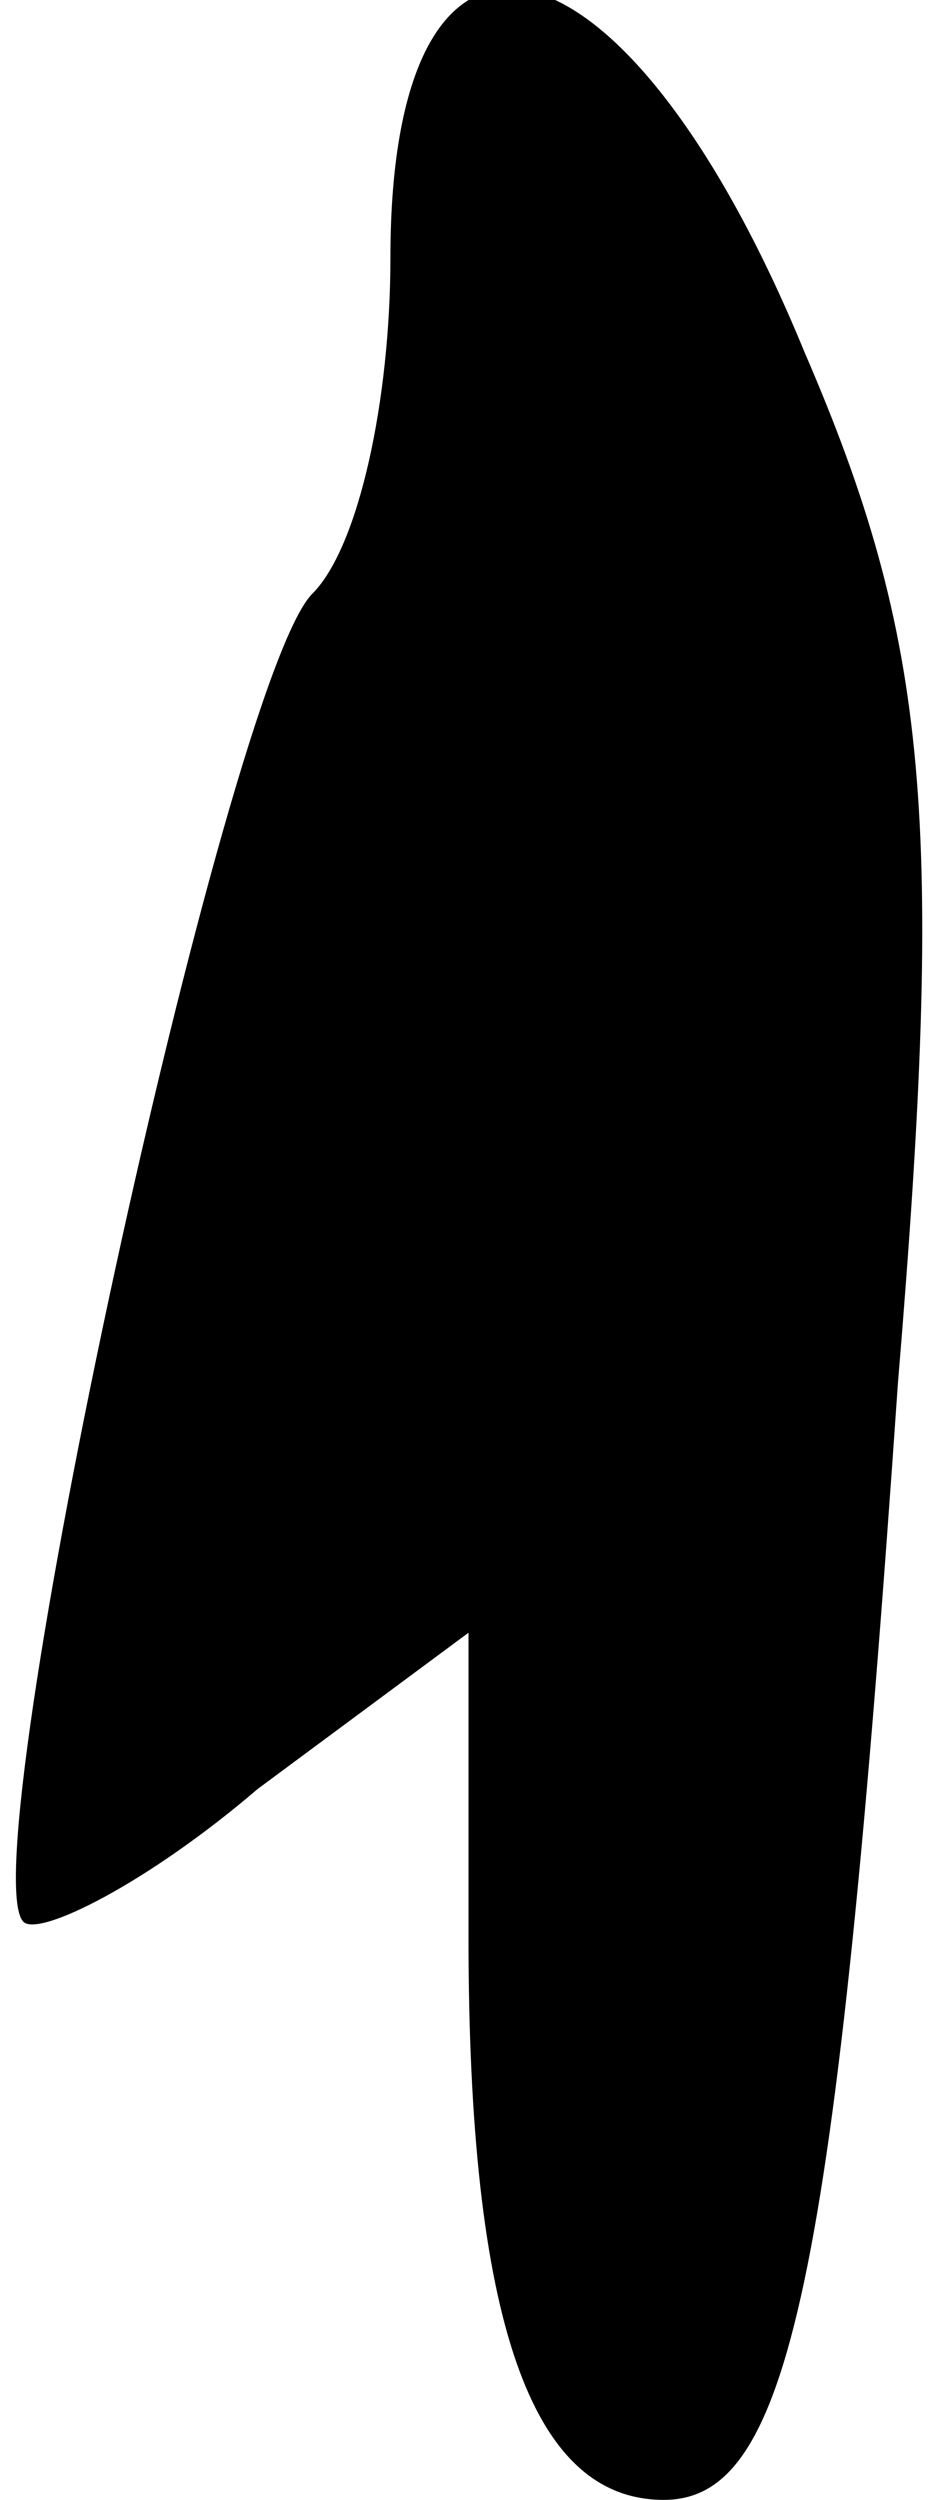 <?xml version="1.0" standalone="no"?>
<!DOCTYPE svg PUBLIC "-//W3C//DTD SVG 20010904//EN"
 "http://www.w3.org/TR/2001/REC-SVG-20010904/DTD/svg10.dtd">
<svg version="1.0" xmlns="http://www.w3.org/2000/svg"
 width="12pt" height="32pt" viewBox="0 0 12 32"
 preserveAspectRatio="xMidYMid meet">
<g transform="translate(0,32) scale(0.1,-0.1)"
fill="#000000" stroke="none">
<path fill="#000000" stroke="none" d="M50 287 c0 -18 -4 -37 -10 -43 -11 -11
-44 -163 -37 -170 2 -2 16 5 30 17 l27 20 0 -39 c0 -49 8 -72 25 -72 16 0 22
27 30 143 6 72 4 95 -12 132 -23 56 -53 63 -53 12z"/>
</g>
</svg>

